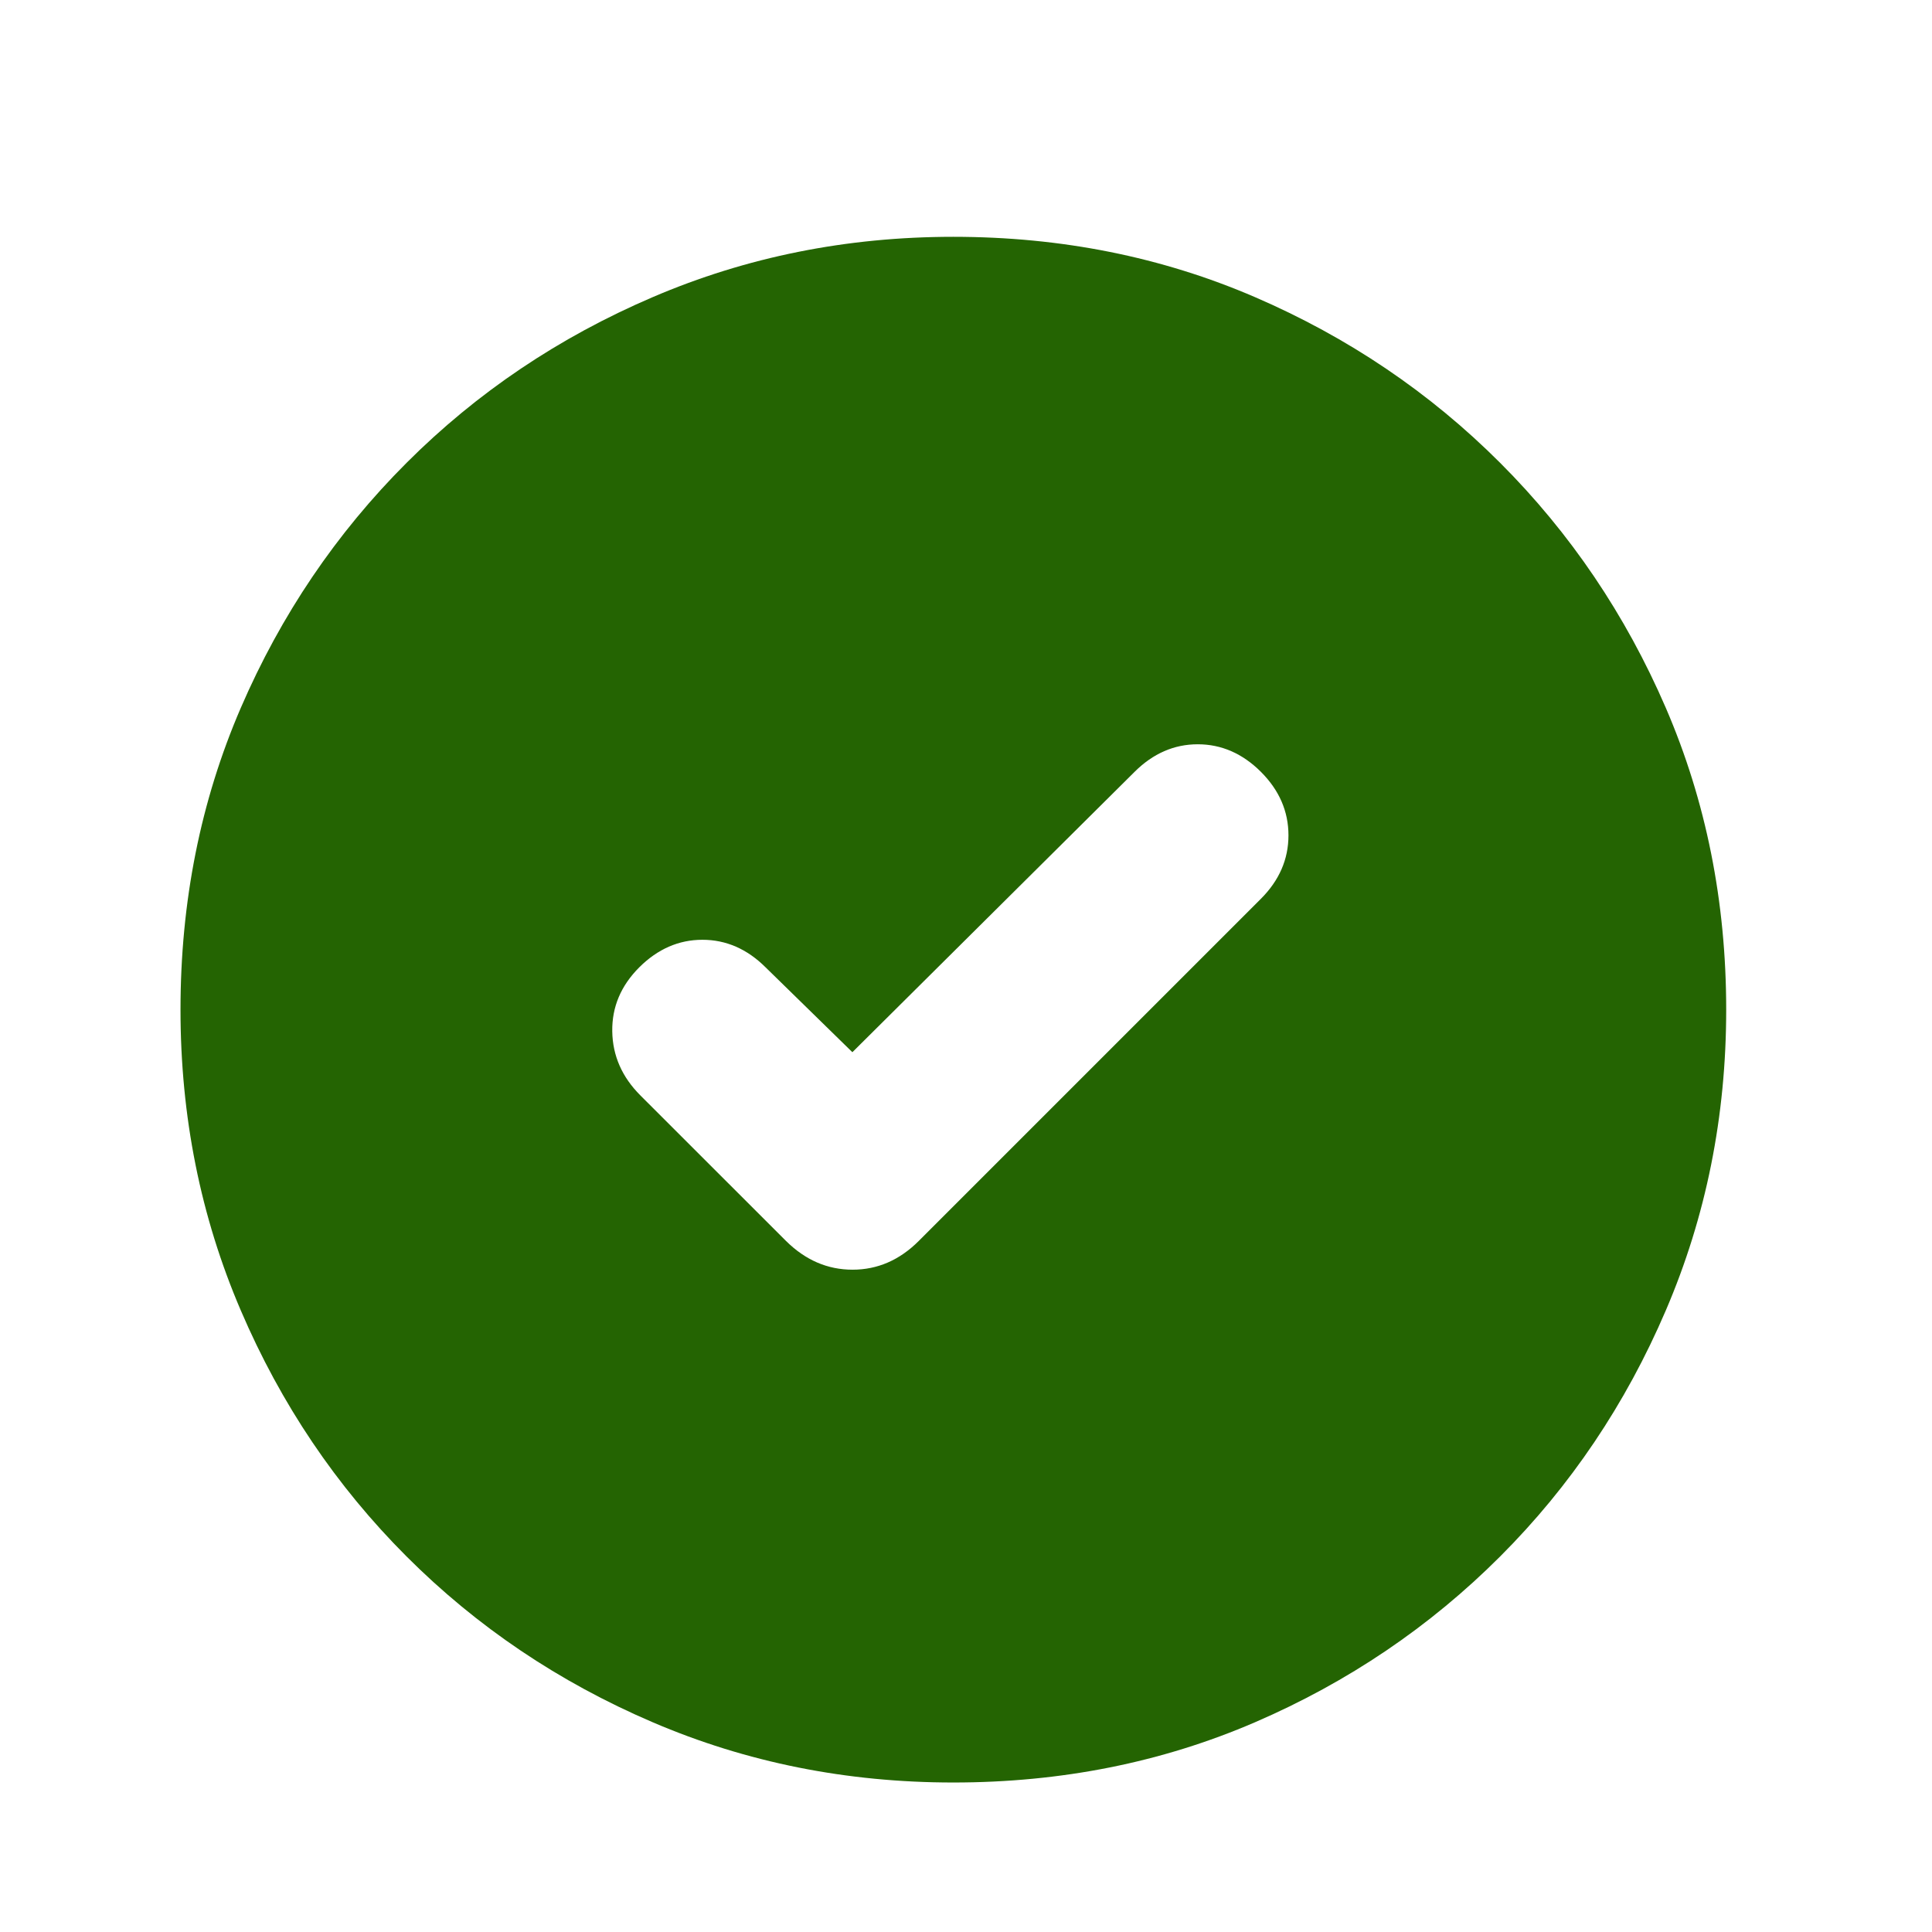 <svg width="21" height="21" viewBox="0 0 21 21" fill="none" xmlns="http://www.w3.org/2000/svg">
<mask id="mask0_46_2575" style="mask-type:alpha" maskUnits="userSpaceOnUse" x="0" y="0" width="21" height="21">
<rect x="0.362" y="0.975" width="20" height="20" fill="#D9D9D9"/>
</mask>
<g mask="url(#mask0_46_2575)">
<path d="M9.265 11.437L8.321 10.514C8.121 10.315 7.892 10.215 7.635 10.215C7.378 10.215 7.149 10.315 6.949 10.514C6.749 10.714 6.651 10.946 6.655 11.21C6.659 11.475 6.761 11.707 6.961 11.907L8.544 13.489C8.754 13.697 8.995 13.801 9.267 13.801C9.538 13.801 9.778 13.697 9.986 13.489L13.705 9.77C13.905 9.57 14.005 9.34 14.005 9.08C14.005 8.819 13.905 8.589 13.705 8.389C13.505 8.19 13.276 8.09 13.019 8.09C12.762 8.09 12.533 8.19 12.333 8.389L9.265 11.437ZM10.362 19.375C9.202 19.375 8.113 19.157 7.094 18.72C6.074 18.283 5.183 17.682 4.419 16.918C3.655 16.154 3.054 15.263 2.617 14.243C2.18 13.224 1.962 12.135 1.962 10.975C1.962 9.801 2.18 8.708 2.617 7.695C3.054 6.683 3.655 5.795 4.419 5.031C5.183 4.267 6.074 3.667 7.094 3.23C8.113 2.793 9.202 2.574 10.362 2.574C11.536 2.574 12.629 2.793 13.642 3.23C14.654 3.667 15.542 4.267 16.306 5.031C17.07 5.795 17.67 6.683 18.107 7.695C18.544 8.708 18.763 9.801 18.763 10.975C18.763 12.135 18.544 13.224 18.107 14.243C17.67 15.263 17.07 16.154 16.306 16.918C15.542 17.682 14.654 18.283 13.642 18.72C12.629 19.157 11.536 19.375 10.362 19.375Z" fill="#246402"/>
</g>
</svg>
